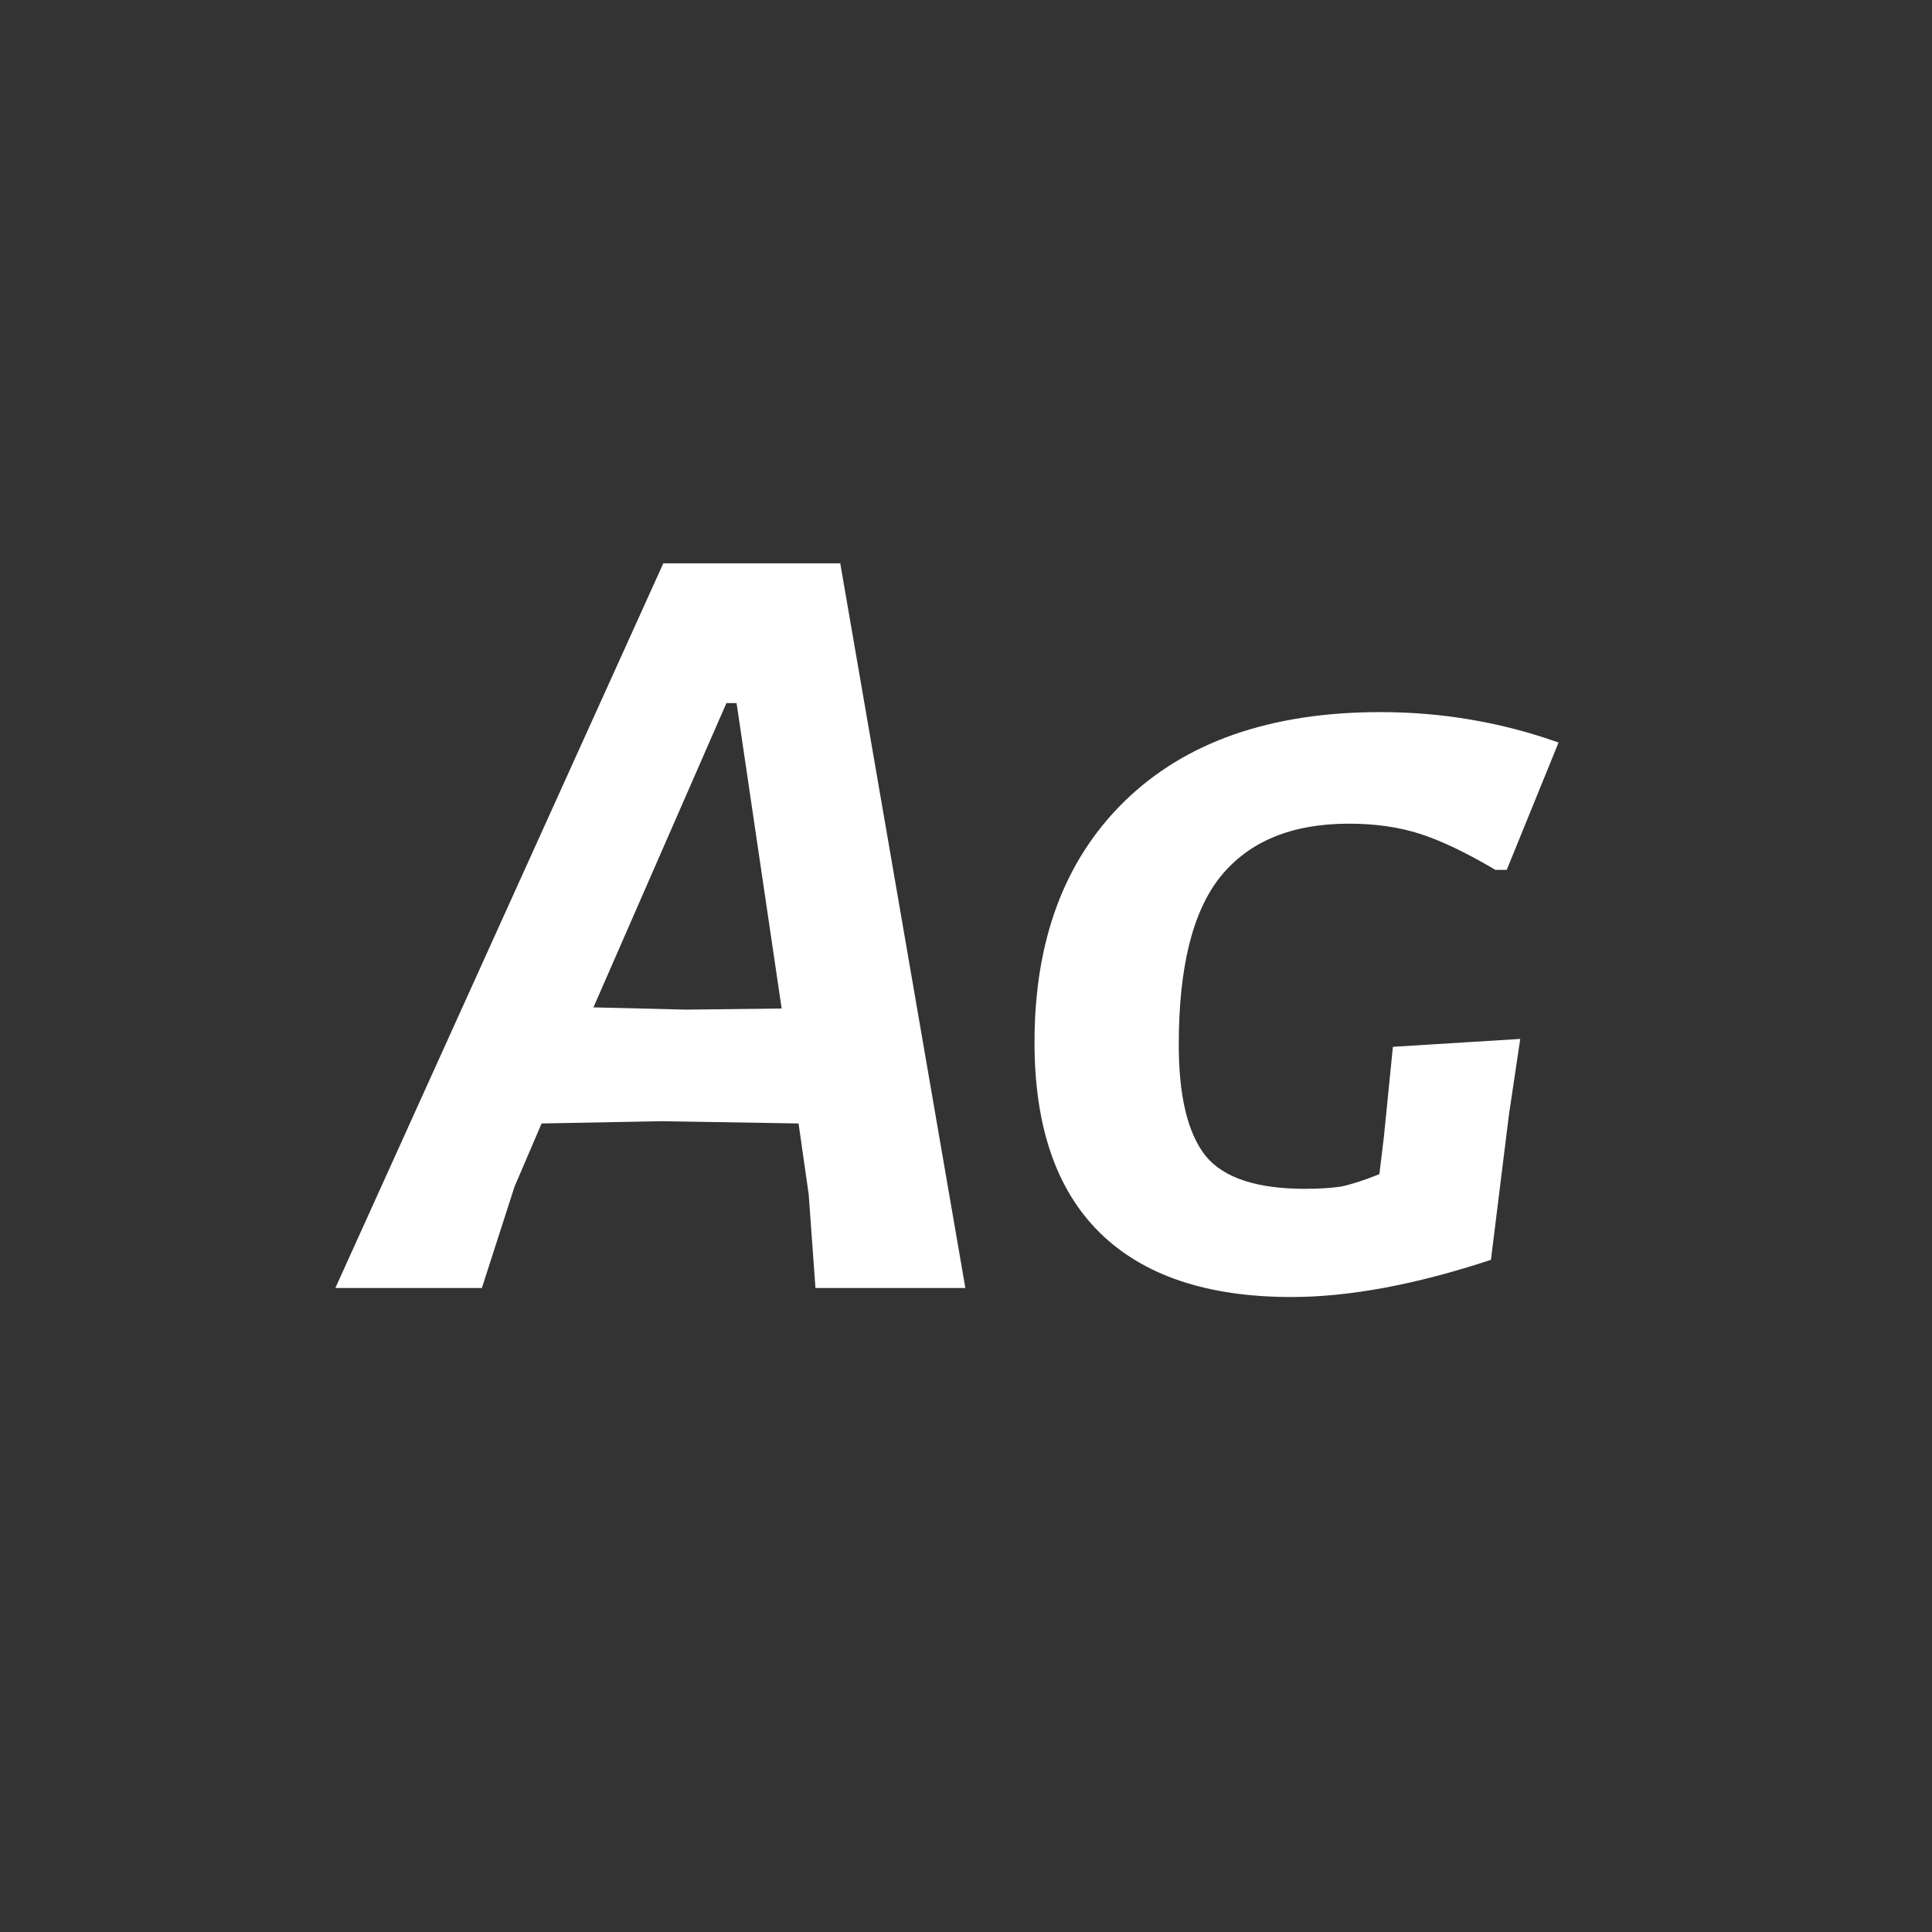 <svg width="24" height="24" viewBox="0 0 24 24" fill="none" xmlns="http://www.w3.org/2000/svg">
<rect x="0" y="0" width="24" height="24" fill="#333333" stroke="none"/>
<path d="M11.992 16H10.13L10.046 14.838L9.92 13.956L8.226 13.928L6.728 13.956L6.392 14.74L5.986 16H4.166L8.24 6.998H10.438L11.992 16ZM9.71 12.528L9.15 8.734H9.024L7.372 12.514L8.52 12.542L9.71 12.528ZM17.149 8.846C17.915 8.846 18.652 8.972 19.361 9.224L18.717 10.806H18.577C18.213 10.591 17.901 10.442 17.639 10.358C17.378 10.274 17.084 10.232 16.757 10.232C16.048 10.232 15.516 10.451 15.161 10.89C14.816 11.319 14.643 12.015 14.643 12.976C14.643 13.62 14.755 14.082 14.979 14.362C15.203 14.633 15.614 14.768 16.211 14.768C16.379 14.768 16.529 14.759 16.659 14.74C16.79 14.712 16.949 14.661 17.135 14.586L17.191 14.124L17.303 13.004L18.885 12.906L18.745 13.844L18.521 15.65C17.588 15.958 16.762 16.112 16.043 16.112C14.998 16.112 14.205 15.846 13.663 15.314C13.122 14.782 12.851 13.993 12.851 12.948C12.851 11.679 13.225 10.68 13.971 9.952C14.727 9.215 15.787 8.846 17.149 8.846Z" fill="white"/>
</svg>
